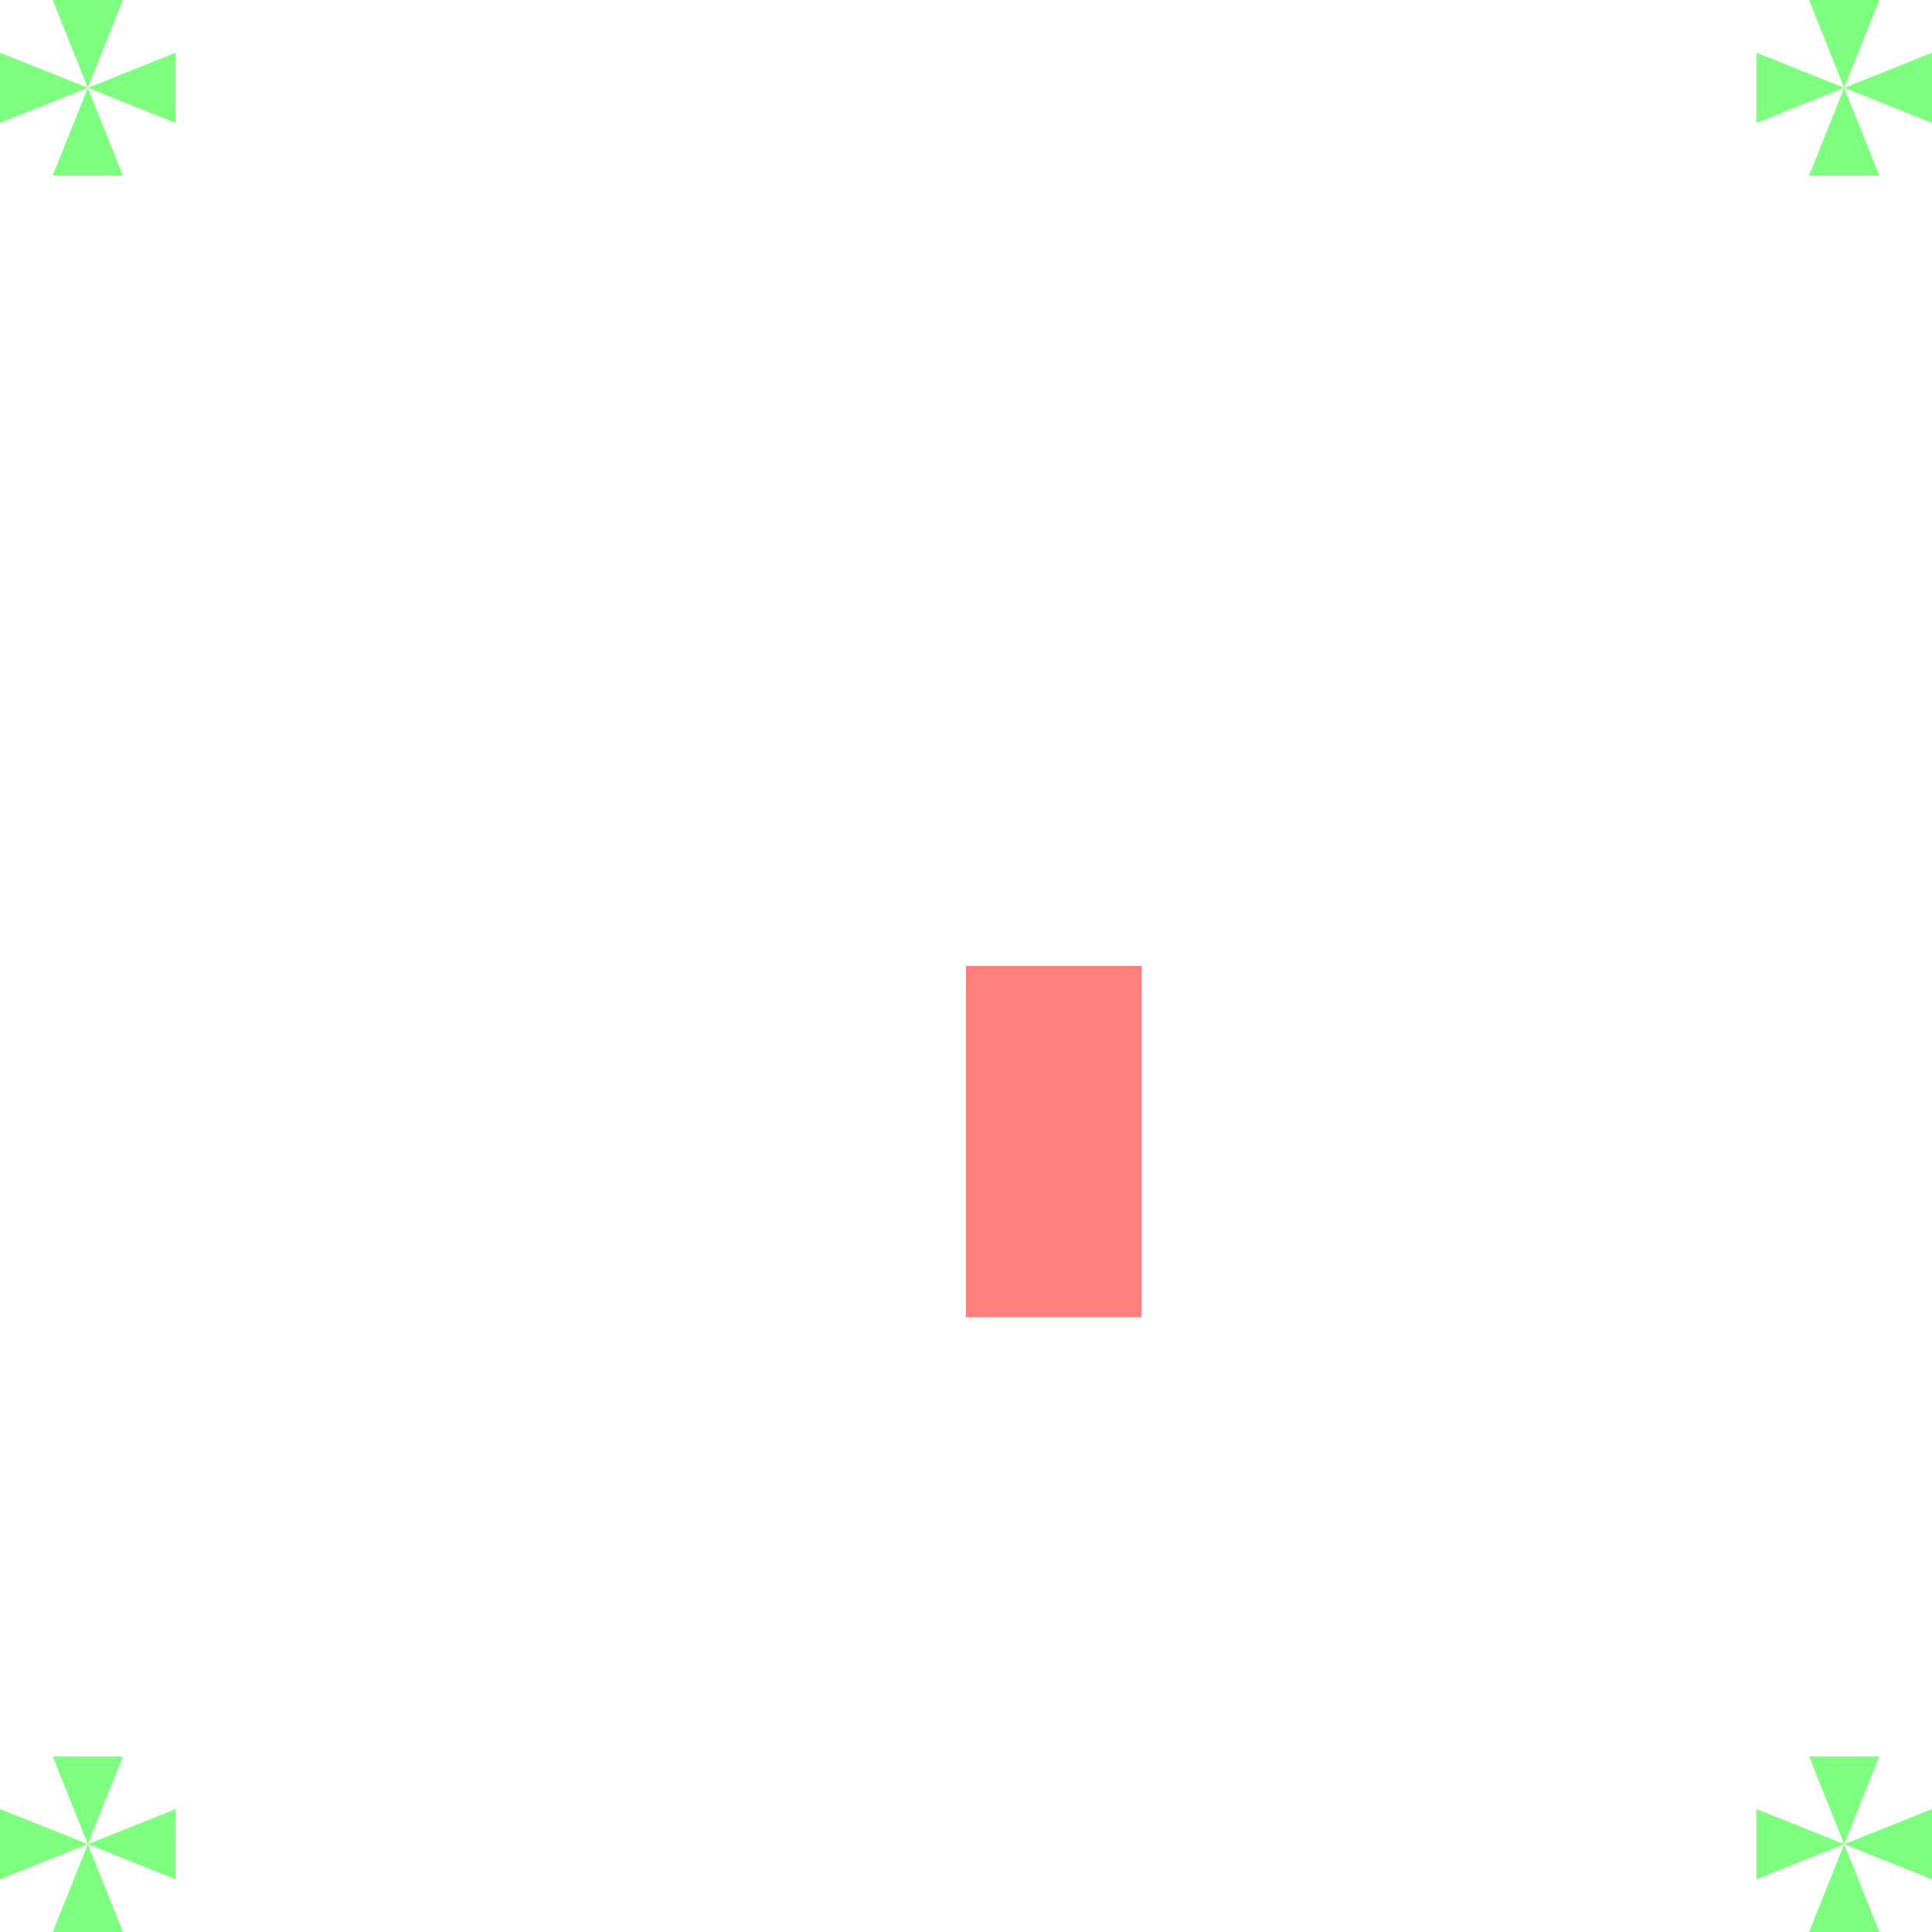 <?xml version="1.0" encoding="utf-8" ?>
<svg baseProfile="full" height="110.0" version="1.1" width="110.0" xmlns="http://www.w3.org/2000/svg" xmlns:ev="http://www.w3.org/2001/xml-events" xmlns:xlink="http://www.w3.org/1999/xlink"><defs /><g id="four_crosses" transform="translate(5.0,5.0)"><polygon fill="#00FF00" fill-opacity="0.5" points="-2.0,5.0 2.0,5.0 0,0 5.0,2.0 5.0,-2.0 0,0 2.0,-5.0 -2.0,-5.0 0,0 -5.0,-2.0 -5.0,2.0 0,0" /><polygon fill="#00FF00" fill-opacity="0.5" points="98.0,5.0 102.0,5.0 100,0 105.0,2.0 105.0,-2.0 100,0 102.0,-5.0 98.0,-5.0 100,0 95.0,-2.0 95.0,2.0 100,0" /><polygon fill="#00FF00" fill-opacity="0.5" points="-2.0,105.0 2.0,105.0 0,100 5.0,102.0 5.0,98.0 0,100 2.0,95.0 -2.0,95.0 0,100 -5.0,98.0 -5.0,102.0 0,100" /><polygon fill="#00FF00" fill-opacity="0.5" points="98.0,105.0 102.0,105.0 100,100 105.0,102.0 105.0,98.0 100,100 102.0,95.0 98.0,95.0 100,100 95.0,98.0 95.0,102.0 100,100" /></g><g id="square" transform="translate(5.0,5.0)"><rect fill="#FF0000" fill-opacity="0.5" height="20" width="10" x="50" y="50" /></g></svg>